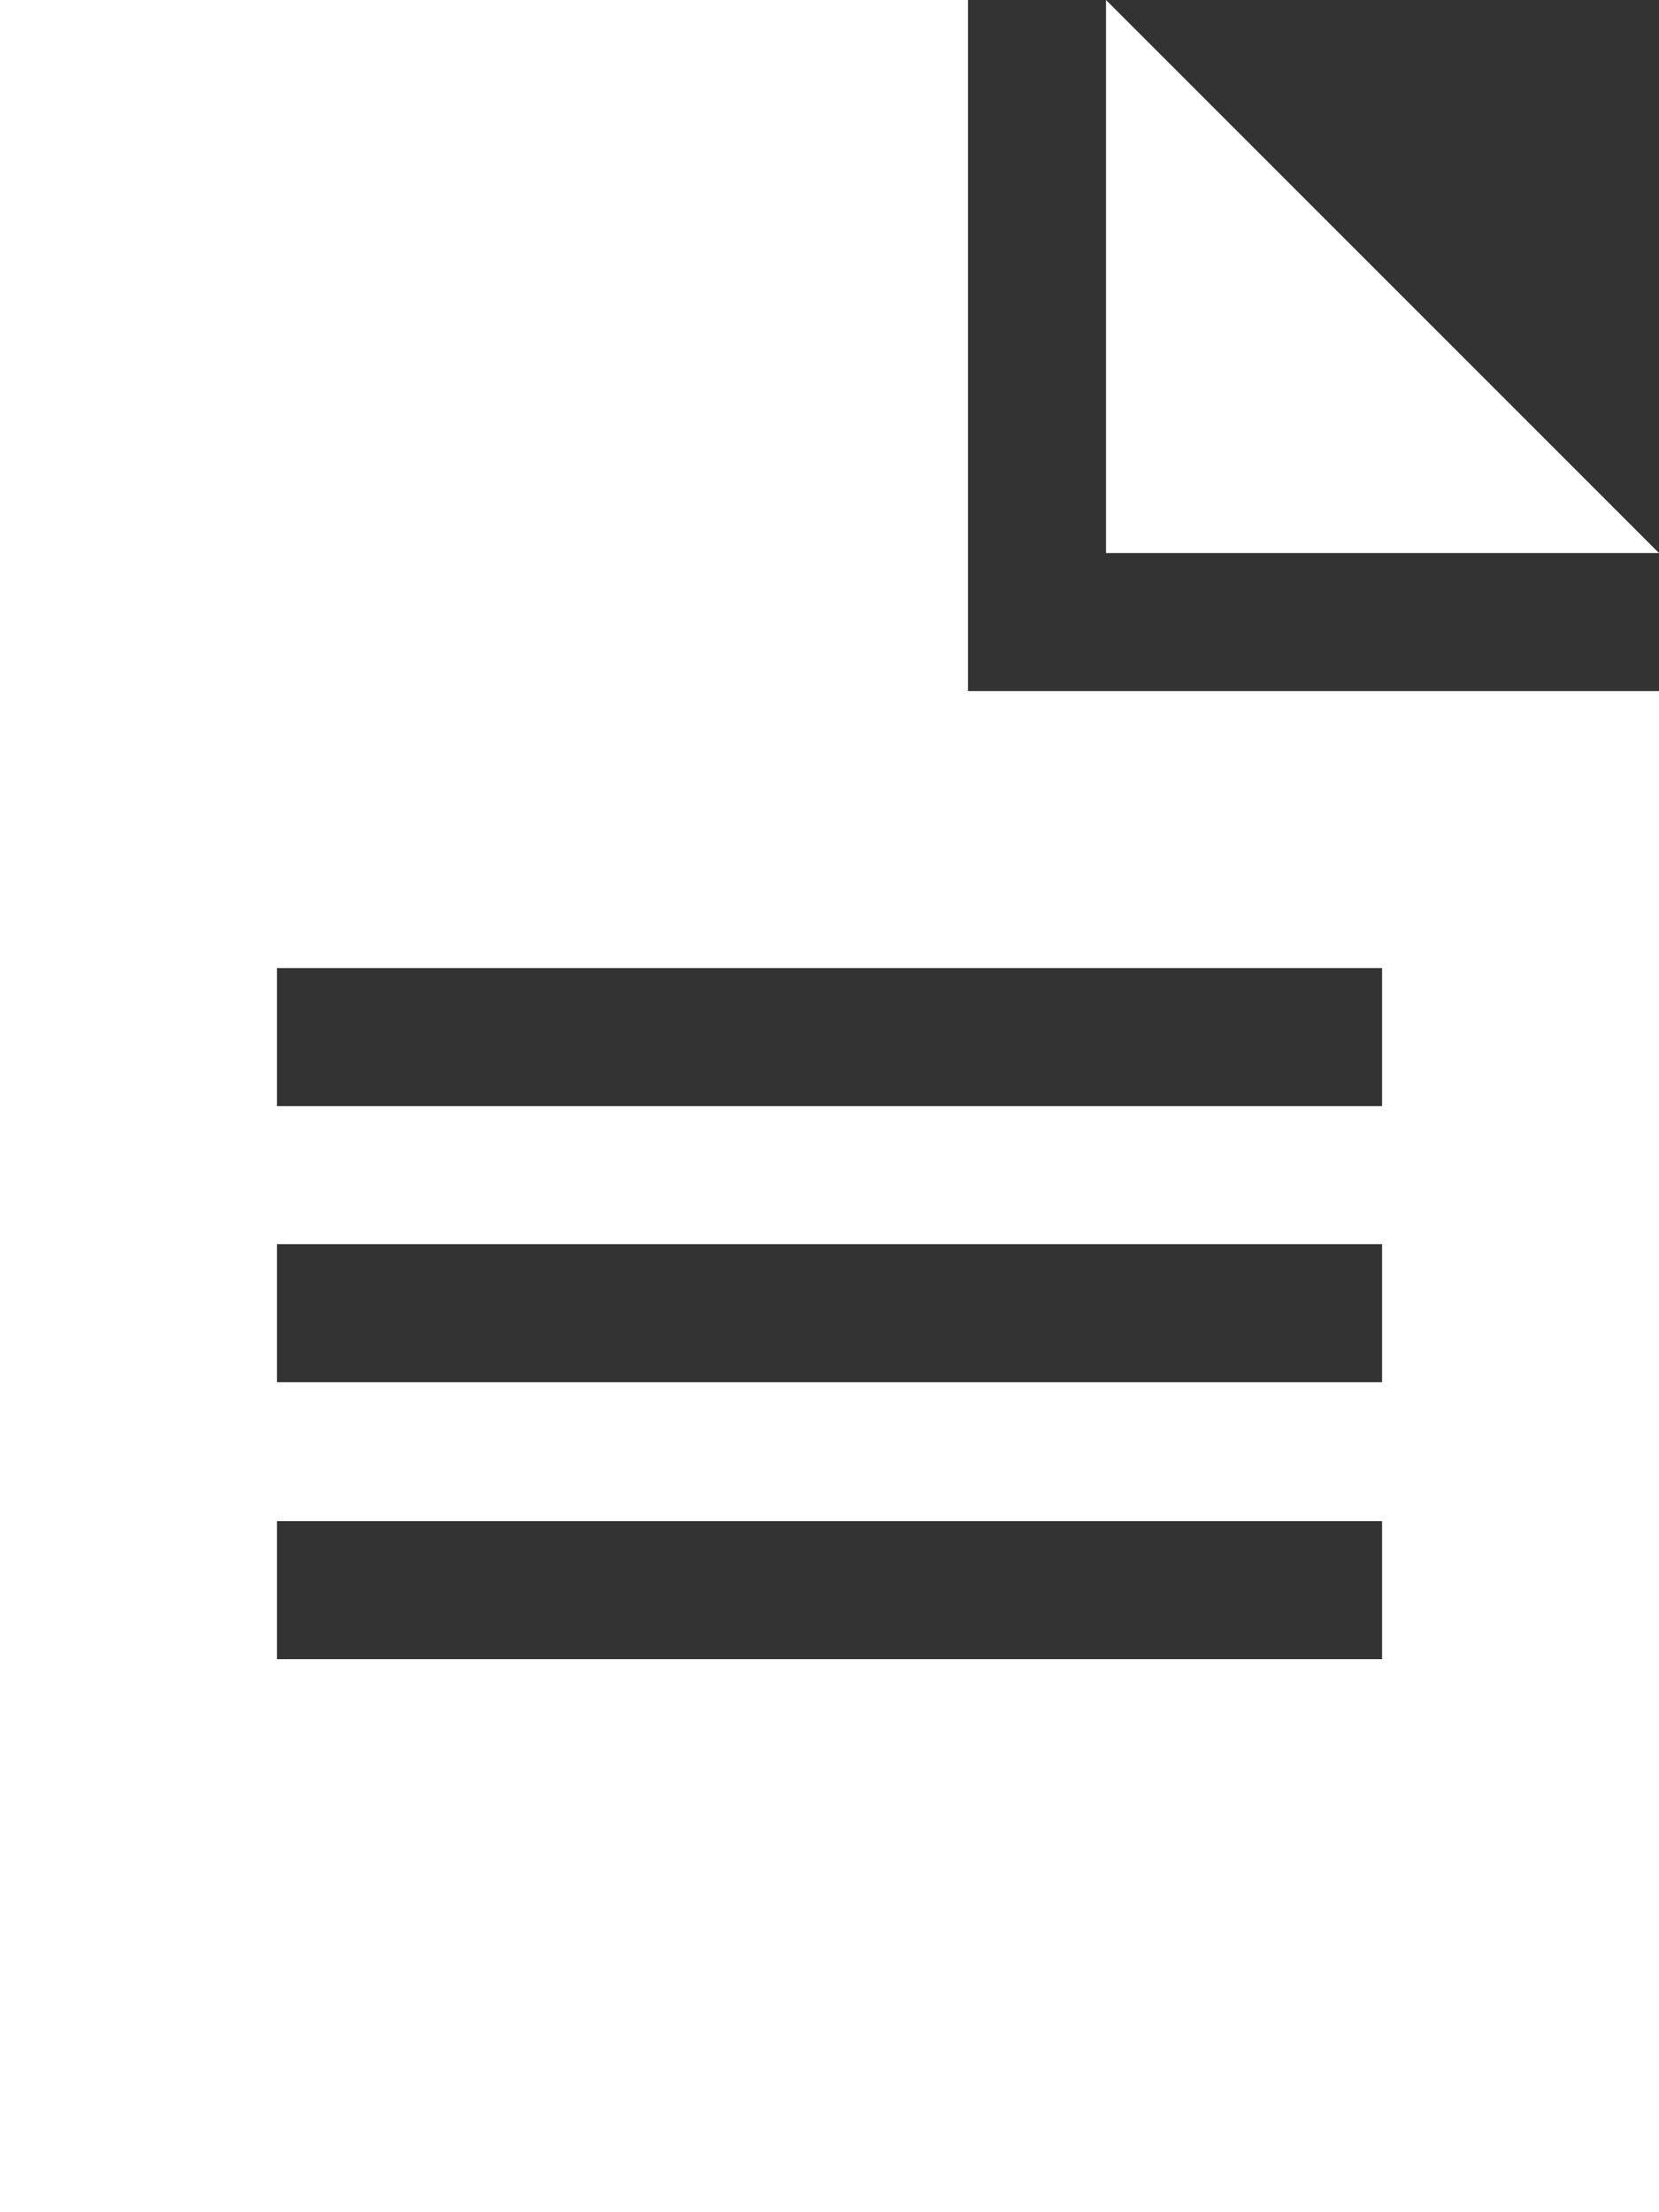 <svg xmlns="http://www.w3.org/2000/svg" viewBox="0 0 18.75 25"><rect x="0" y="0" width="18.75" height="25" fill="#333333" stroke="none"/><defs><style>.cls-1{fill:#fff;}</style></defs><g id="Calque_2" data-name="Calque 2"><g id="Exporter"><path class="cls-1" d="M12.5,0V6.25h6.25Z"/><path class="cls-1" d="M10.94,0H0V25H18.75V7.81H10.94Zm4.68,18.75H3.13V17.19H15.62Zm0-3.13H3.13V14.06H15.62Zm0-4.68V12.5H3.13V10.94Z"/></g></g></svg>